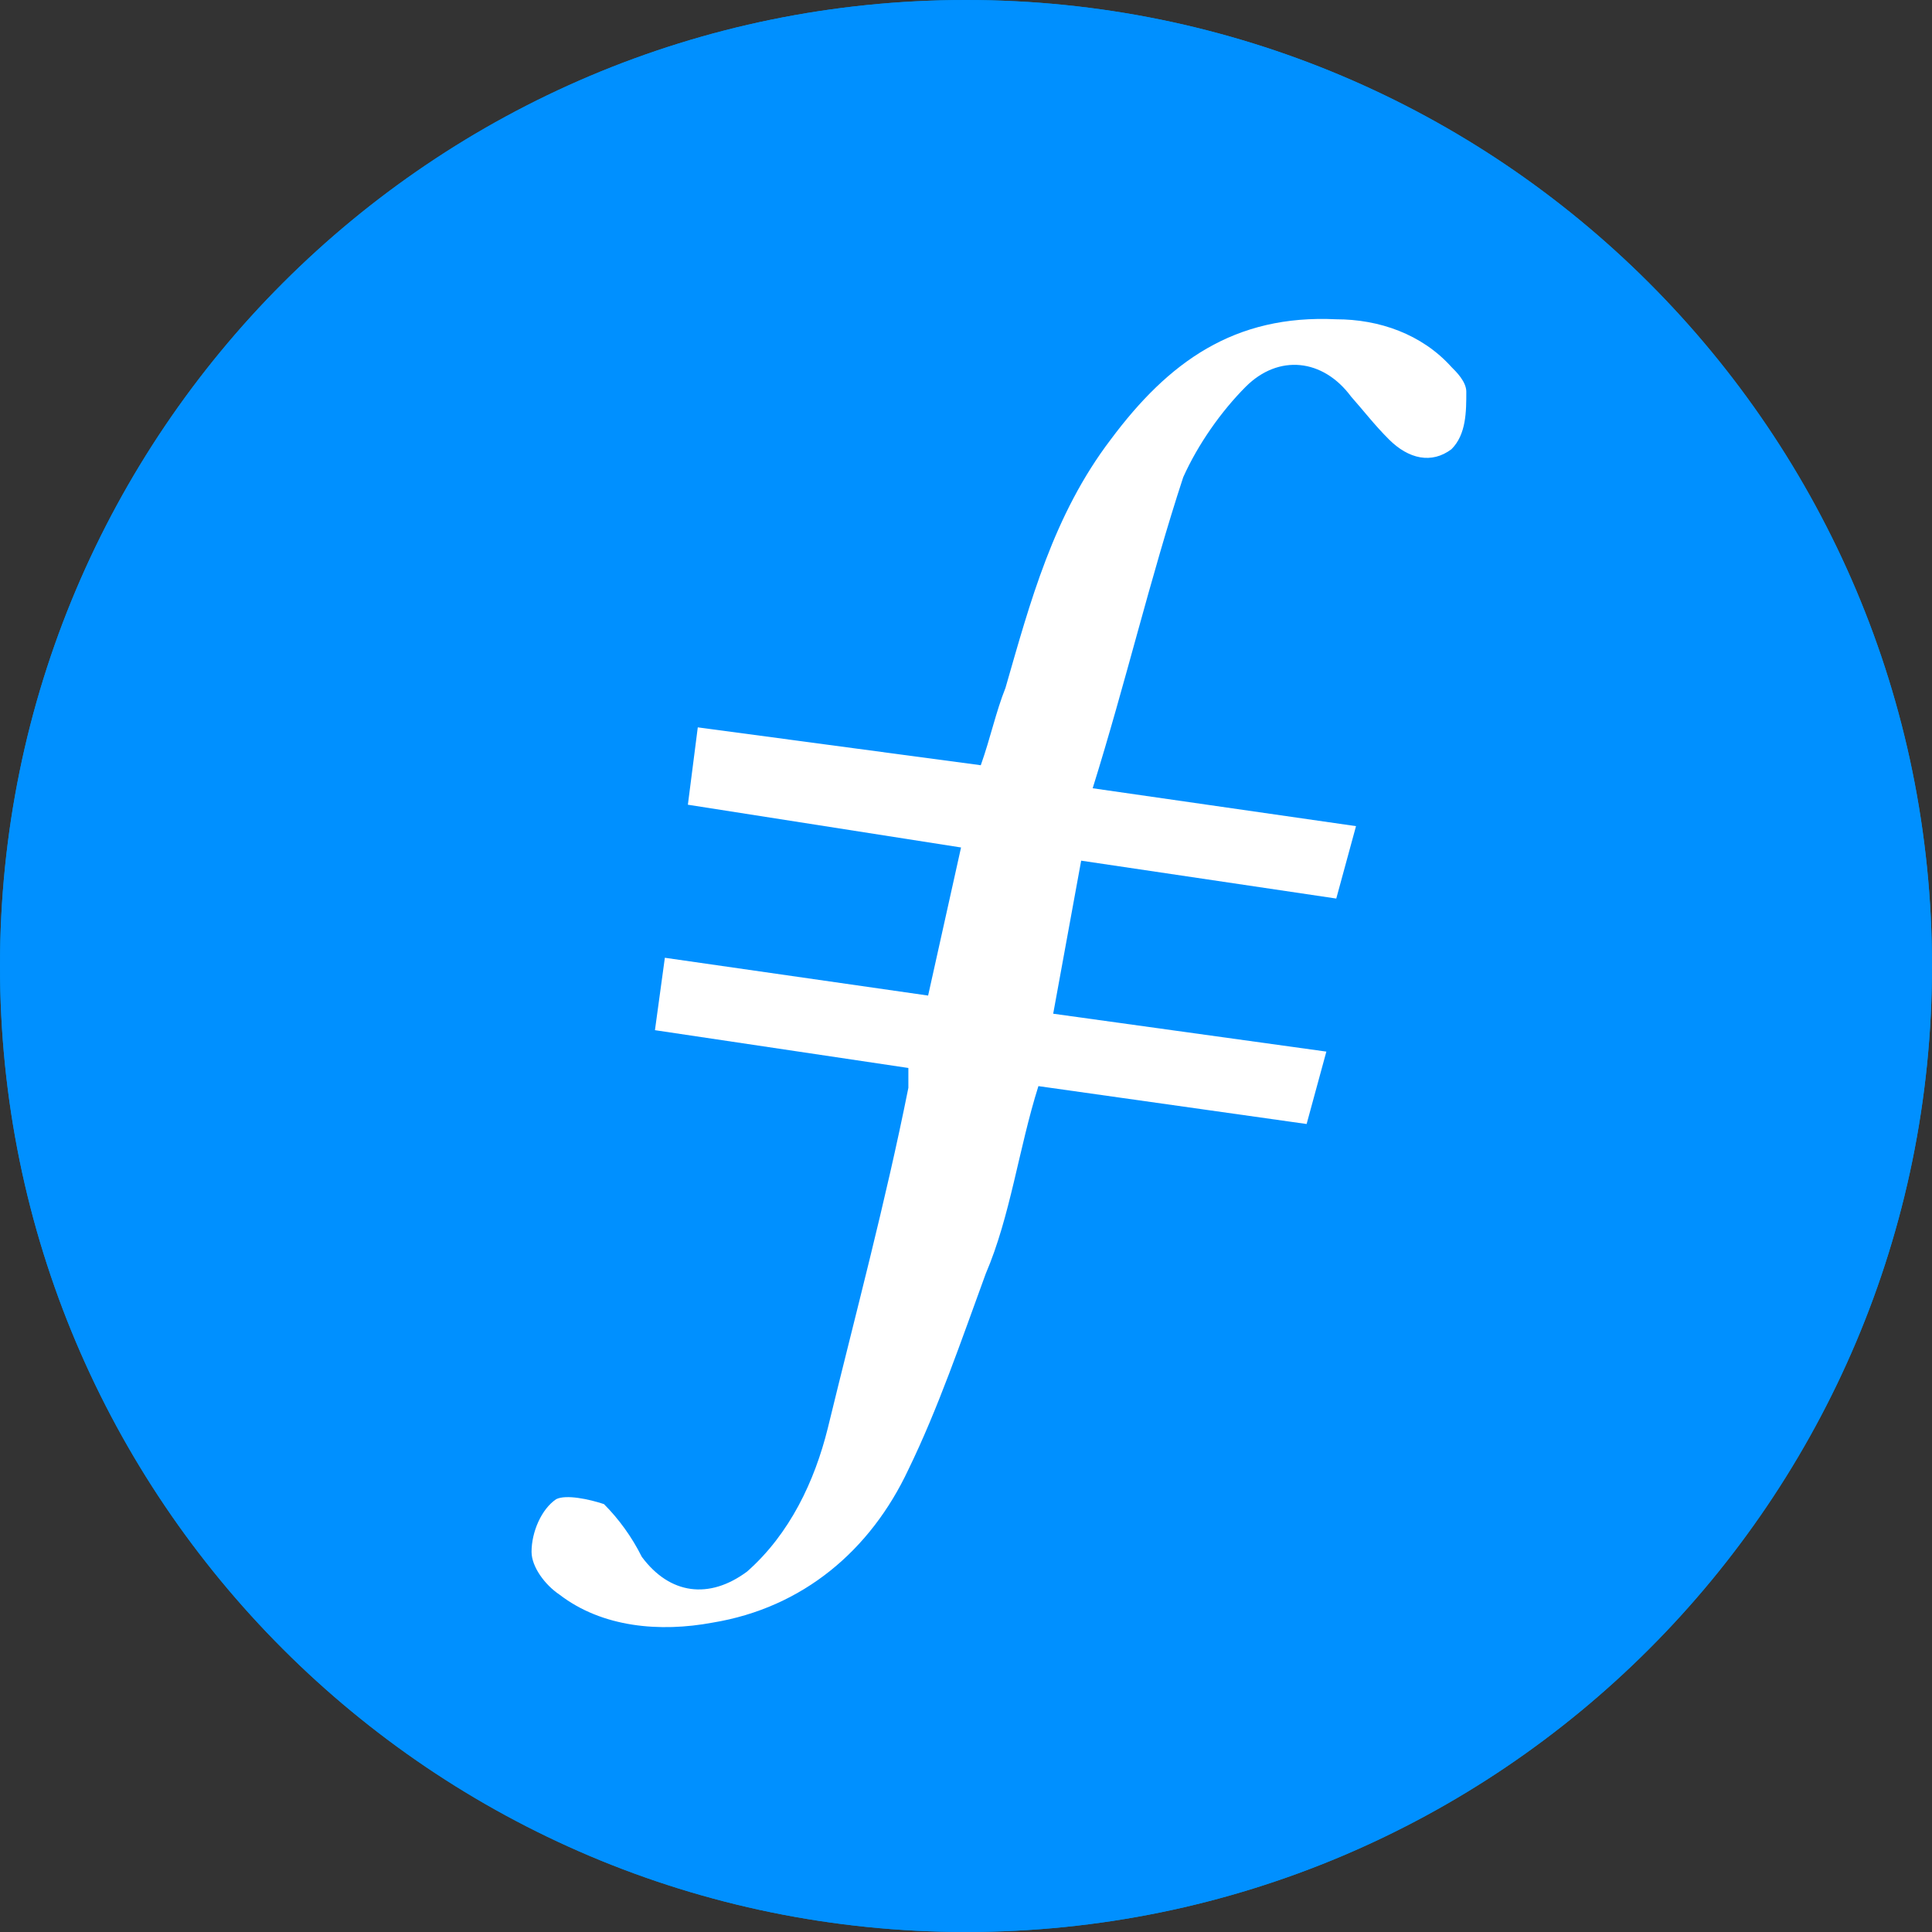 <svg width="23" height="23" viewBox="0 0 23 23" fill="none" xmlns="http://www.w3.org/2000/svg">
<rect x="0" y="0" width="23" height="23" fill="#333333" stroke="none"/>
<g clip-path="url(#clip0_57_9940)">
<path d="M11.5 23C17.851 23 23 17.851 23 11.5C23 5.149 17.851 0 11.5 0C5.149 0 0 5.149 0 11.5C0 17.851 5.149 23 11.5 23Z" fill="#008DE4"/>
<path d="M4.526 18.494C4.526 18.474 4.565 18.239 4.623 17.965C4.682 17.691 4.741 17.358 4.761 17.221C4.78 17.083 4.839 16.77 4.898 16.496C4.957 16.221 5.015 15.908 5.015 15.771L5.035 15.536H8.248C10.971 15.536 11.5 15.536 11.774 15.477C12.303 15.399 12.675 15.301 13.224 15.085C13.283 15.066 13.42 14.987 13.518 14.928L13.714 14.811C13.714 14.811 13.792 14.752 13.87 14.693C13.949 14.634 14.008 14.576 14.027 14.576C14.047 14.576 14.125 14.497 14.223 14.38L14.478 14.125C14.517 14.086 14.556 14.047 14.556 14.027C14.556 14.008 14.595 13.968 14.615 13.929C14.693 13.851 15.026 13.204 15.026 13.146C15.026 13.126 15.066 12.989 15.124 12.871C15.183 12.734 15.242 12.558 15.261 12.46C15.281 12.362 15.34 12.107 15.399 11.892C15.869 10.07 15.751 8.953 15.046 8.267C14.752 7.973 14.36 7.778 13.812 7.621C13.322 7.484 13.146 7.484 9.776 7.464C7.974 7.445 6.485 7.425 6.465 7.425C6.445 7.405 6.485 7.151 6.7 5.956C6.759 5.603 6.837 5.231 6.857 5.094C6.876 4.956 6.916 4.78 6.935 4.682L6.974 4.506L10.795 4.525C14.889 4.545 14.654 4.525 15.516 4.721C15.928 4.8 16.084 4.859 16.417 4.976C16.711 5.074 17.24 5.348 17.338 5.427C17.377 5.466 17.436 5.505 17.475 5.505C17.554 5.544 18.024 5.956 18.18 6.132C18.416 6.426 18.494 6.524 18.611 6.72C18.749 6.955 18.945 7.484 19.023 7.797C19.18 8.463 19.18 8.463 19.18 9.502C19.18 10.364 19.16 10.559 19.101 10.932C19.062 11.167 19.003 11.48 18.984 11.598C18.886 12.225 18.631 13.185 18.396 13.831C18.279 14.145 17.985 14.791 17.945 14.85C17.926 14.87 17.867 14.967 17.808 15.085C17.75 15.183 17.691 15.301 17.671 15.32C17.652 15.34 17.554 15.496 17.436 15.653C17.103 16.143 16.398 16.907 15.986 17.181C15.555 17.475 15.301 17.632 15.046 17.75C14.634 17.945 14.204 18.141 14.145 18.141C14.125 18.141 13.968 18.18 13.792 18.239C13.635 18.298 13.42 18.357 13.322 18.357C13.244 18.376 13.008 18.396 12.832 18.435C12.656 18.455 12.303 18.494 12.088 18.514C11.676 18.533 4.526 18.533 4.526 18.494Z" fill="white"/>
<path d="M1.998 12.93C1.998 12.774 2.41 11.187 2.488 11.01C2.723 10.54 3.095 10.227 3.605 10.09C3.859 10.011 3.918 10.011 7.327 10.011C9.227 10.011 10.775 10.011 10.775 10.031C10.775 10.109 10.481 11.304 10.364 11.755C10.305 11.99 10.05 12.382 9.894 12.519C9.815 12.597 9.639 12.695 9.521 12.754C9.071 12.97 9.247 12.97 5.466 12.97C2.331 12.989 1.998 12.989 1.998 12.93Z" fill="white"/>
<g clip-path="url(#clip1_57_9940)">
<path d="M11.5 23C17.851 23 23 17.851 23 11.5C23 5.149 17.851 0 11.5 0C5.149 0 0 5.149 0 11.5C0 17.851 5.149 23 11.5 23Z" fill="#0090FF"/>
<path fill-rule="evenodd" clip-rule="evenodd" d="M12.871 10.246L12.538 12.068L15.79 12.519L15.555 13.381L12.362 12.93C12.127 13.675 12.029 14.478 11.735 15.163C11.441 15.967 11.167 16.77 10.814 17.495C10.364 18.455 9.56 19.14 8.483 19.317C7.856 19.434 7.17 19.375 6.661 18.984C6.485 18.866 6.328 18.651 6.328 18.474C6.328 18.239 6.445 17.965 6.622 17.847C6.739 17.789 7.014 17.847 7.19 17.906C7.366 18.082 7.523 18.298 7.64 18.533C7.974 18.984 8.444 19.043 8.894 18.709C9.404 18.259 9.698 17.632 9.854 17.005C10.187 15.634 10.54 14.321 10.814 12.95V12.714L7.797 12.264L7.915 11.402L11.049 11.852L11.441 10.089L8.189 9.58L8.307 8.659L11.676 9.11C11.794 8.777 11.853 8.483 11.97 8.189C12.264 7.17 12.538 6.132 13.224 5.231C13.91 4.31 14.693 3.742 15.908 3.801C16.417 3.801 16.927 3.977 17.279 4.369C17.338 4.427 17.456 4.545 17.456 4.663C17.456 4.898 17.456 5.172 17.279 5.348C17.044 5.525 16.77 5.466 16.535 5.231C16.358 5.054 16.241 4.898 16.084 4.721C15.751 4.271 15.222 4.212 14.83 4.604C14.537 4.898 14.262 5.289 14.086 5.681C13.694 6.876 13.4 8.13 13.008 9.384L16.143 9.835L15.908 10.697L12.871 10.246Z" fill="white"/>
</g>
</g>
<defs>
<clipPath id="clip0_57_9940">
<rect width="23" height="23" fill="white"/>
</clipPath>
<clipPath id="clip1_57_9940">
<rect width="23" height="23" fill="white"/>
</clipPath>
</defs>
</svg>
